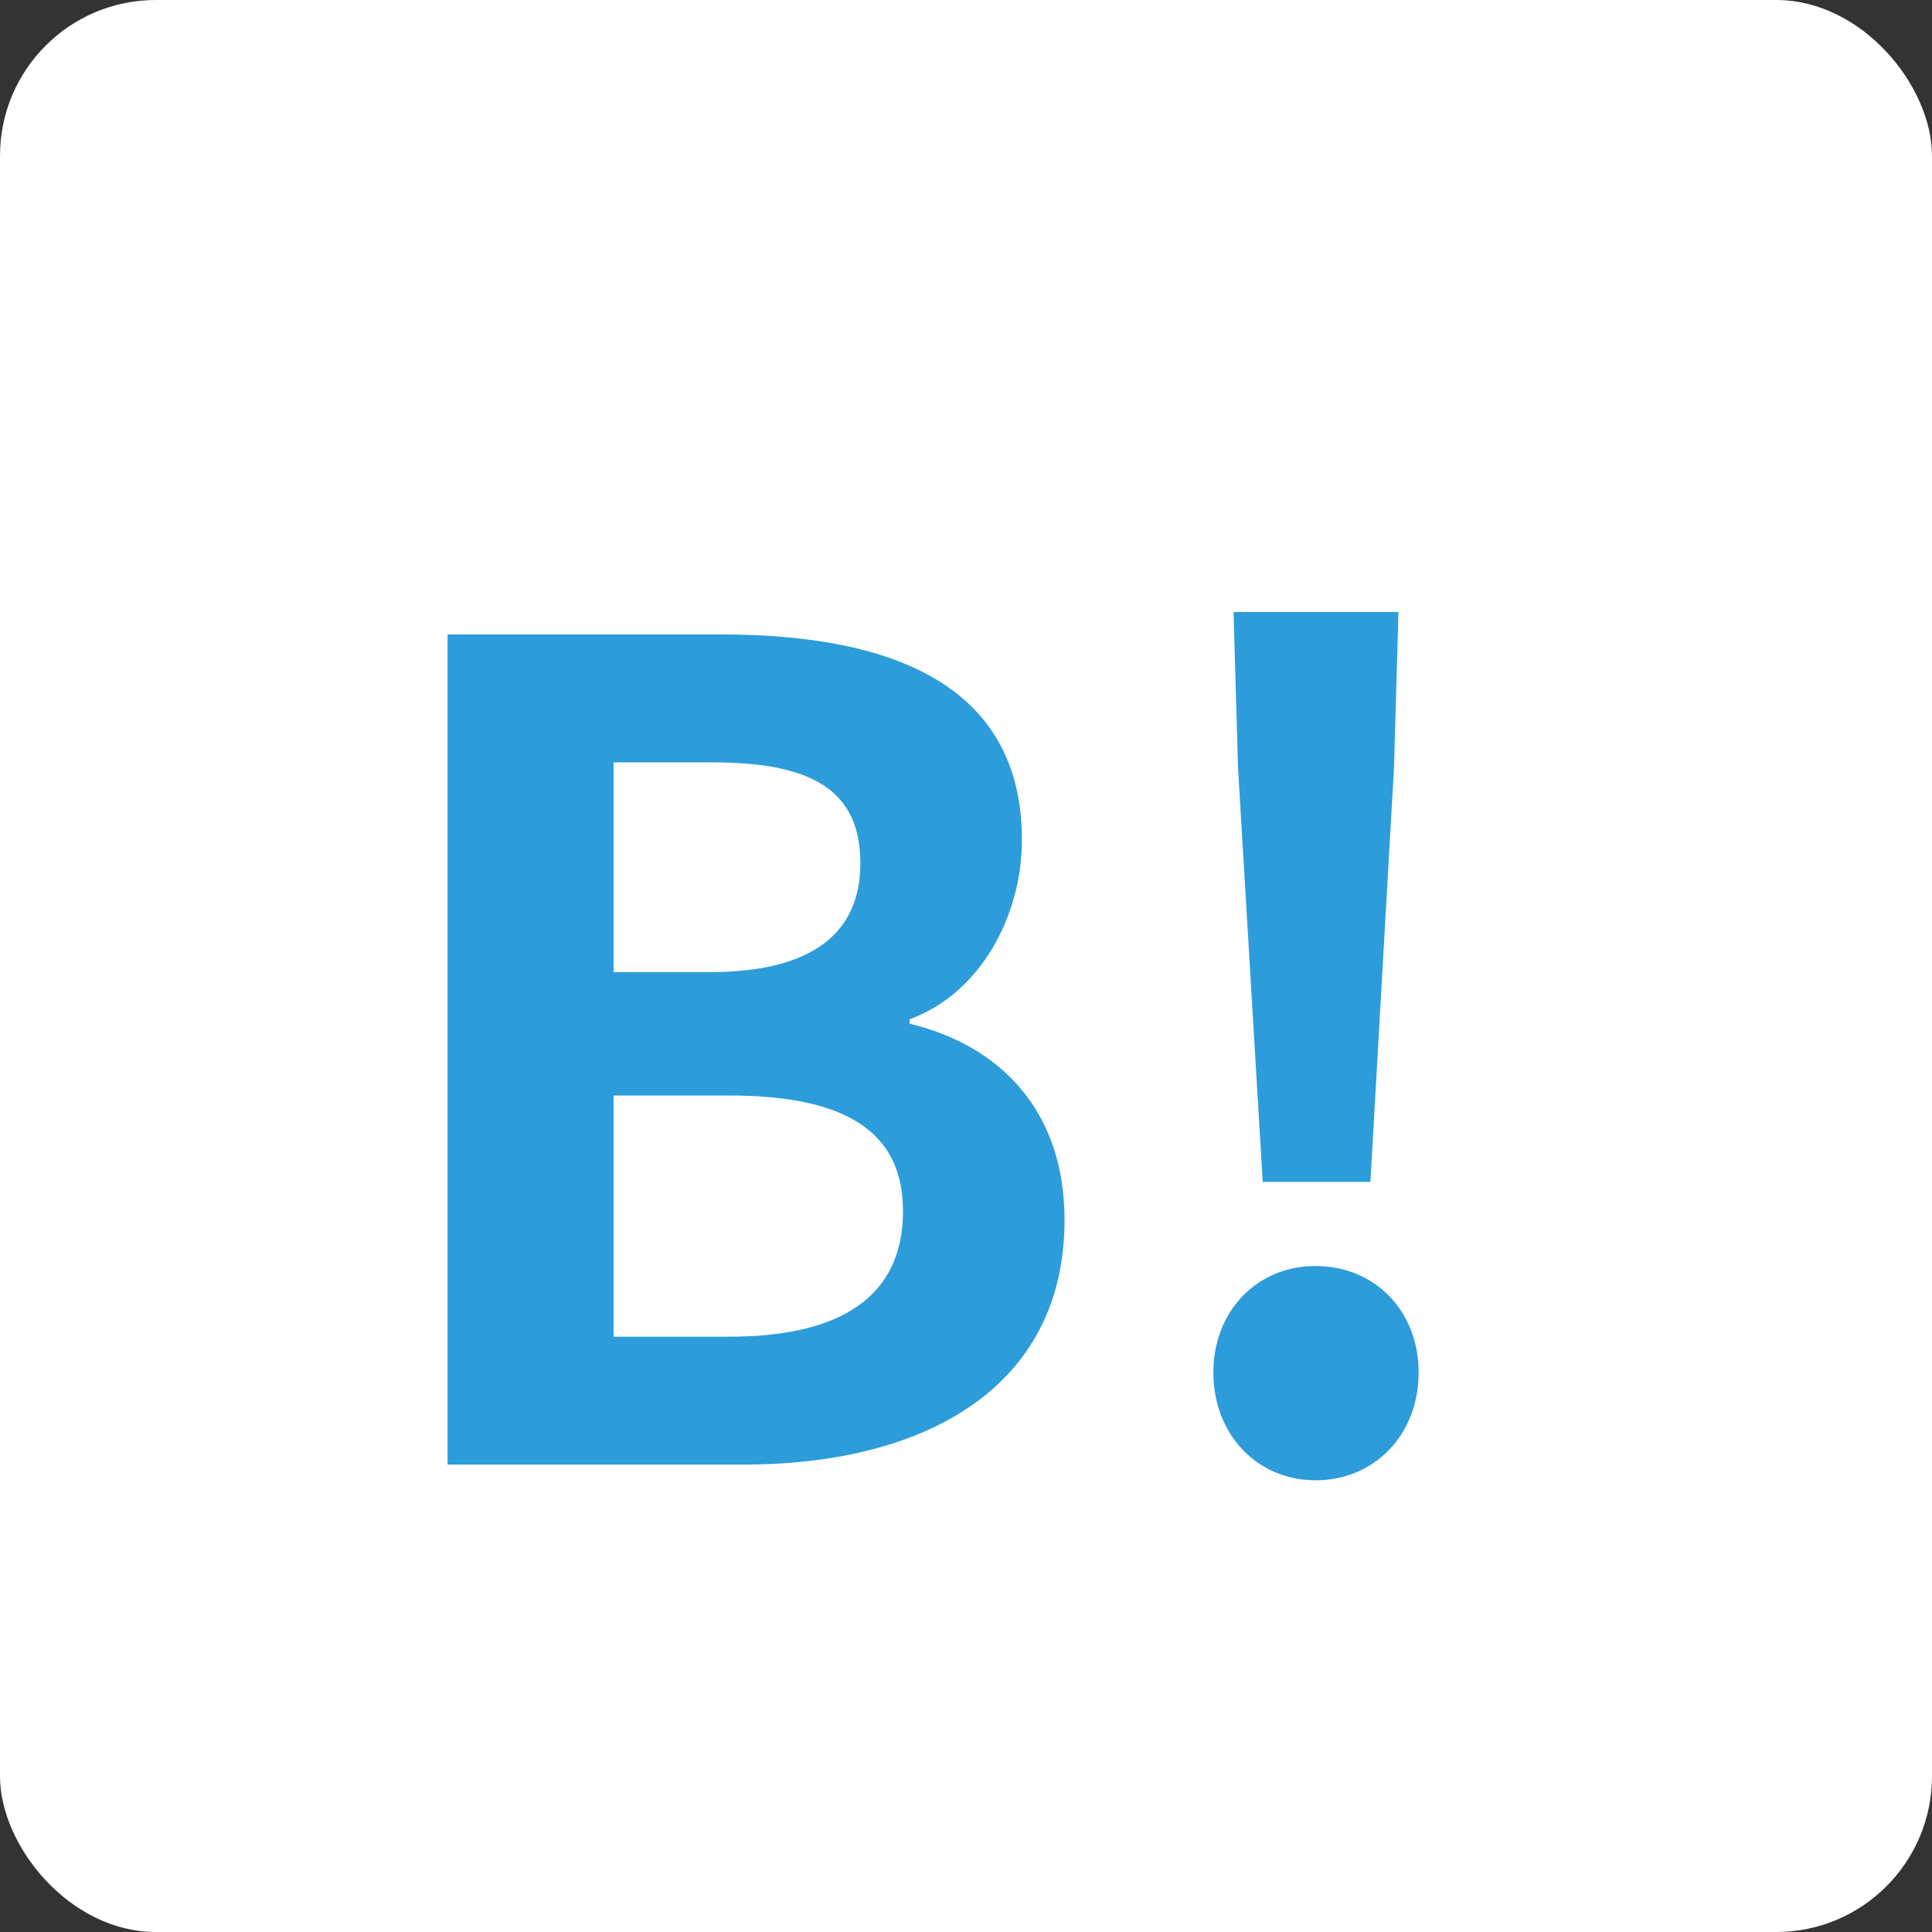 <svg width="62" height="62" viewBox="0 0 62 62" fill="none" xmlns="http://www.w3.org/2000/svg">
<rect x="0" y="0" width="62" height="62" fill="#333333" stroke="none"/>
<rect width="62" height="62" rx="5" fill="white"/>
<path d="M14.362 47H23.866C29.698 47 34.162 44.516 34.162 39.152C34.162 35.588 32.038 33.536 29.194 32.852V32.708C31.462 31.88 32.794 29.396 32.794 26.948C32.794 21.98 28.618 20.36 23.146 20.36H14.362V47ZM19.69 31.196V24.464H22.858C26.062 24.464 27.61 25.364 27.61 27.704C27.61 29.864 26.17 31.196 22.786 31.196H19.69ZM19.69 42.896V35.156H23.398C27.07 35.156 28.978 36.272 28.978 38.864C28.978 41.6 26.998 42.896 23.398 42.896H19.69ZM40.522 37.928H43.978L44.734 24.644L44.878 19.64H39.586L39.73 24.644L40.522 37.928ZM42.214 47.504C44.122 47.504 45.526 46.028 45.526 44.048C45.526 42.068 44.122 40.628 42.214 40.628C40.342 40.628 38.938 42.068 38.938 44.048C38.938 46.028 40.342 47.504 42.214 47.504Z" fill="#2D9CDB"/>
</svg>
